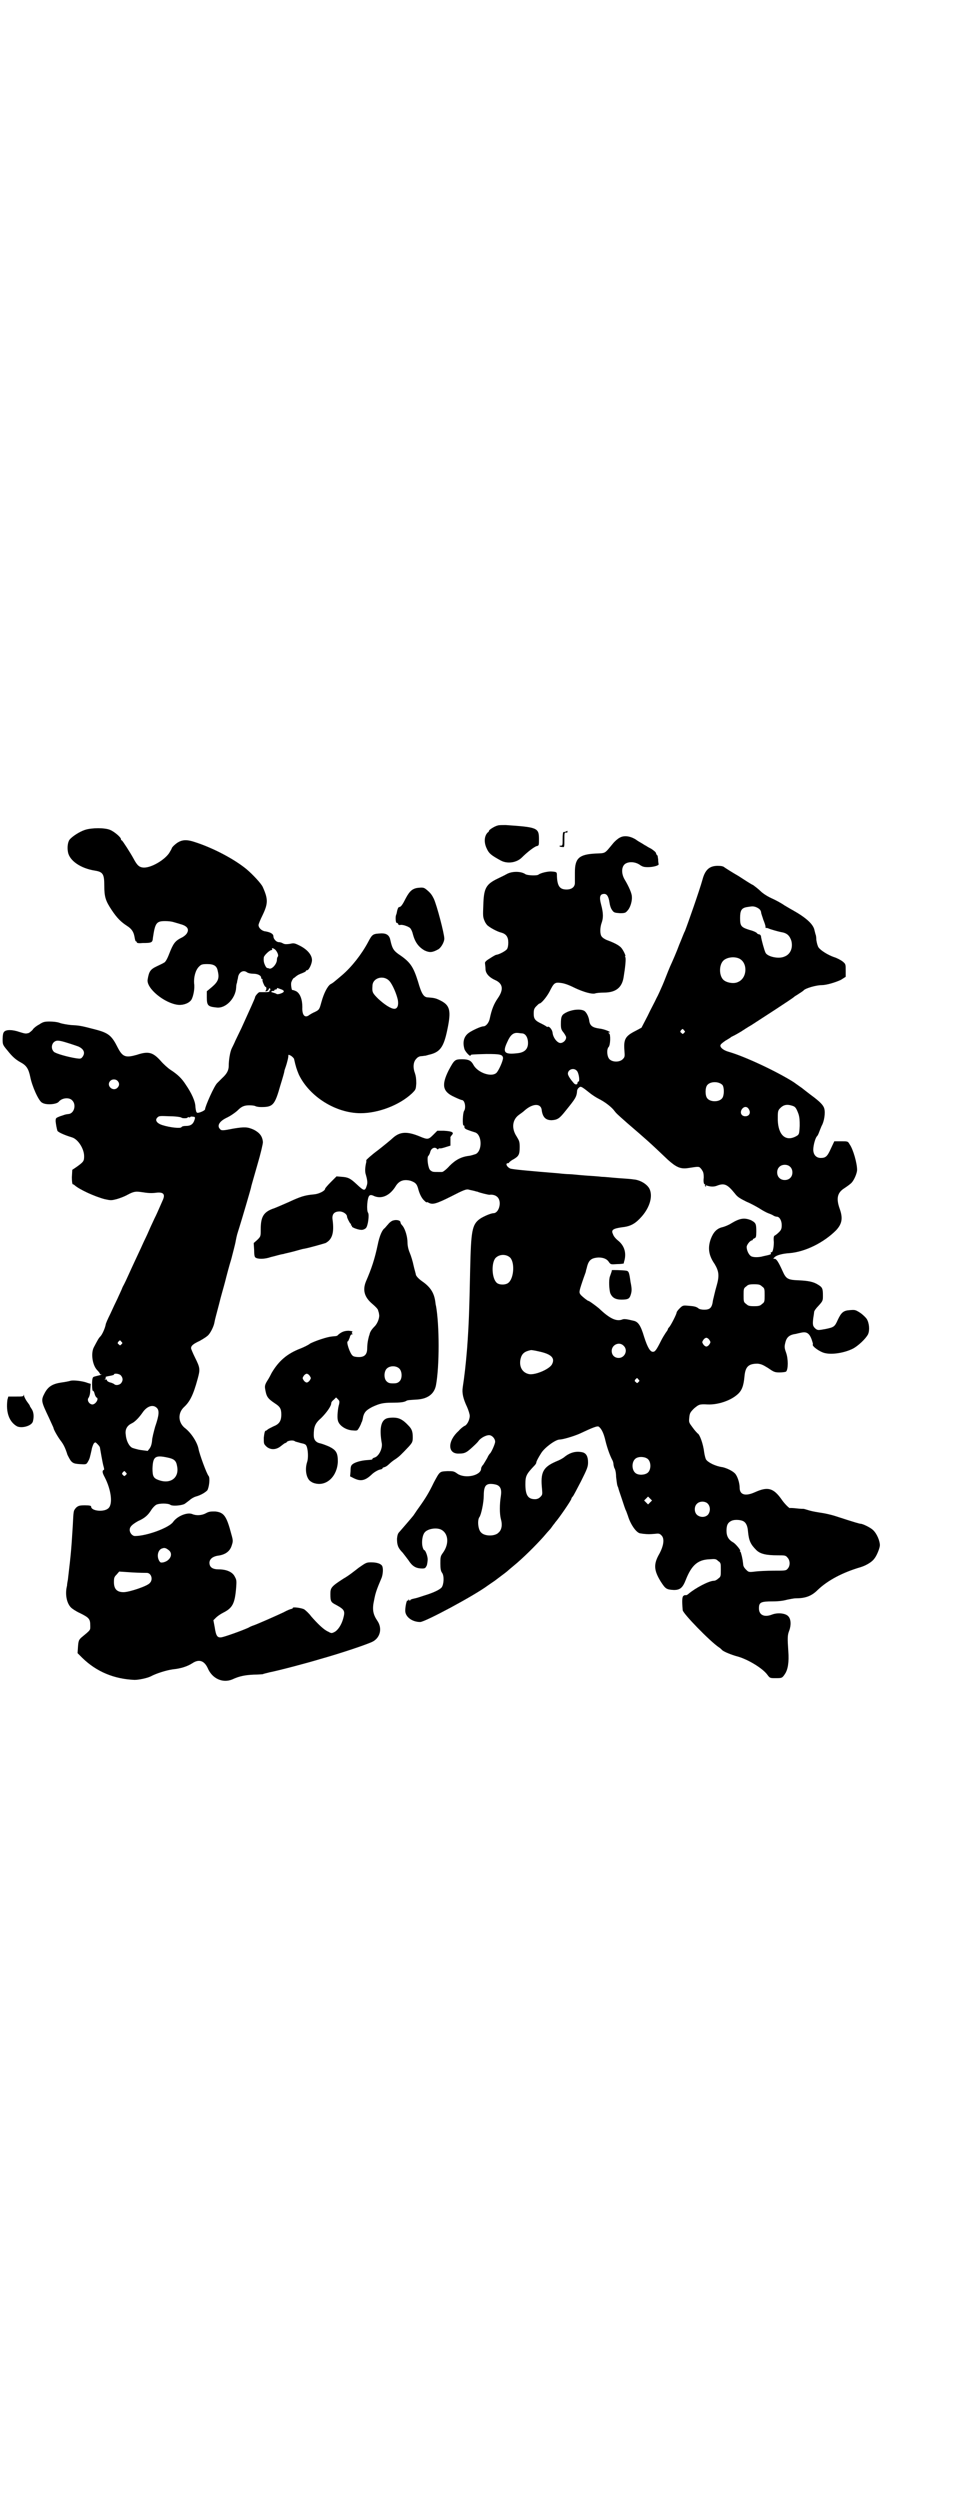 <?xml version="1.0" standalone="no"?>
<!DOCTYPE svg PUBLIC "-//W3C//DTD SVG 20010904//EN"
 "http://www.w3.org/TR/2001/REC-SVG-20010904/DTD/svg10.dtd">
<svg version="1.0" xmlns="http://www.w3.org/2000/svg"
 width="1100pt" height="2850pt" viewBox="0 0 1100 2850"
 preserveAspectRatio="xMidYMid meet">
<g transform="translate(0,2850) scale(0.5,-0.5)"
fill="#000000" stroke="none">
<path d="M1136 3818 c-8 -2 -20 -10 -20 -12 0 -1 -1 -3 -3 -4 -8 -8 -9 -23 -2
-37 5 -11 10 -15 32 -27 15 -8 36 -5 48 7 13 13 29 25 34 26 5 1 5 2 5 16 0
26 -4 27 -76 32 -7 0 -15 0 -18 -1z"/>
<path d="M194 3808 c-12 -4 -28 -14 -35 -22 -4 -5 -6 -17 -4 -28 3 -20 29 -38
62 -43 18 -3 21 -8 21 -34 0 -26 3 -35 17 -56 12 -18 21 -27 35 -36 11 -7 15
-14 17 -25 1 -6 2 -10 3 -10 1 0 2 -1 2 -2 0 -2 4 -3 13 -2 22 0 23 1 24 12 5
34 8 38 28 38 7 0 15 -1 18 -2 3 -1 11 -3 17 -5 15 -4 20 -11 15 -20 -2 -4 -8
-9 -15 -12 -13 -7 -17 -13 -26 -36 -5 -13 -9 -19 -12 -20 -3 -2 -10 -5 -16 -8
-15 -7 -18 -12 -21 -30 -4 -20 39 -55 70 -58 12 -1 25 4 30 12 4 7 8 25 6 37
-1 14 3 30 11 38 5 5 7 6 19 6 15 0 22 -4 24 -16 4 -16 1 -24 -13 -36 l-12
-10 0 -14 c0 -19 3 -21 22 -23 21 -3 44 21 45 46 0 4 1 9 2 11 0 2 1 6 2 10 1
13 12 20 21 13 3 -2 9 -3 14 -3 10 0 18 -4 18 -9 0 -2 1 -3 2 -3 1 0 2 -1 1
-2 -1 -2 5 -16 7 -16 3 0 2 -8 0 -9 -2 0 -1 -1 1 -1 3 0 5 2 6 4 2 4 2 4 4 1
0 -1 0 -3 -1 -3 -1 0 -2 -1 -1 -2 1 -1 -2 -2 -9 -2 -6 0 -12 0 -14 0 -3 -1
-10 -9 -10 -12 0 -2 -12 -28 -31 -70 -5 -10 -11 -23 -14 -29 -2 -5 -6 -13 -8
-17 -4 -8 -7 -27 -7 -40 0 -10 -4 -18 -15 -28 -4 -4 -9 -9 -11 -11 -7 -6 -28
-54 -28 -60 0 -3 -14 -9 -18 -8 -2 1 -3 4 -4 13 0 13 -9 32 -22 51 -9 14 -18
23 -35 34 -6 4 -16 13 -22 20 -18 20 -28 23 -55 14 -25 -7 -32 -5 -43 16 -14
28 -21 34 -52 42 -34 9 -37 9 -55 10 -9 1 -21 3 -26 5 -5 2 -15 3 -23 3 -12 0
-15 -1 -24 -7 -6 -3 -12 -8 -14 -11 -1 -2 -6 -6 -9 -8 -7 -2 -8 -2 -21 2 -17
6 -32 6 -36 0 -2 -2 -3 -9 -3 -16 0 -12 0 -13 11 -26 11 -14 19 -21 30 -27 13
-7 18 -14 22 -33 4 -21 19 -55 27 -59 9 -6 33 -4 38 2 7 9 24 11 31 3 10 -10
4 -31 -10 -31 -7 -1 -6 -1 -18 -5 -10 -4 -10 -4 -10 -12 1 -8 2 -14 4 -21 1
-3 16 -10 33 -15 14 -4 28 -26 28 -43 0 -11 -1 -13 -18 -25 l-9 -6 -1 -17 c0
-9 1 -16 2 -16 1 0 3 -1 4 -2 11 -10 46 -26 69 -32 14 -3 15 -3 27 0 7 2 18 6
25 10 15 8 19 8 33 6 13 -2 21 -3 35 -1 14 1 18 -4 13 -16 -4 -9 -14 -32 -16
-36 -1 -2 -5 -10 -9 -19 -4 -8 -10 -23 -15 -33 -5 -10 -10 -22 -13 -28 -6 -13
-16 -34 -25 -54 -4 -9 -10 -22 -14 -29 -3 -8 -9 -20 -12 -27 -4 -8 -11 -23
-16 -34 -6 -12 -11 -23 -11 -26 -2 -9 -8 -22 -12 -26 -4 -4 -6 -8 -15 -25 -7
-14 -3 -41 8 -52 3 -3 6 -7 6 -8 0 -1 1 -2 3 -1 1 1 1 1 0 -1 -1 -1 -6 -2 -10
-3 -4 -1 -9 -2 -9 -4 -3 -4 -2 -31 0 -30 2 0 3 -3 4 -7 1 -4 3 -7 4 -8 7 -2
-2 -17 -10 -16 -7 1 -12 10 -8 15 2 3 4 9 4 18 l1 14 -7 2 c-9 4 -32 7 -39 5
-3 -1 -13 -3 -21 -4 -20 -3 -30 -9 -38 -24 -9 -17 -8 -19 10 -57 5 -11 10 -22
10 -22 0 -4 10 -21 16 -29 7 -9 11 -17 16 -33 2 -4 5 -10 8 -14 5 -5 7 -6 19
-7 16 -1 16 -1 20 6 4 7 4 9 8 26 1 7 4 13 5 15 4 4 4 3 9 -2 3 -3 5 -6 5 -7
1 -6 6 -35 8 -42 2 -7 2 -9 1 -9 -4 -2 -4 -6 2 -17 15 -29 19 -62 8 -71 -10
-9 -39 -6 -39 4 0 2 -3 3 -14 3 -13 0 -15 -1 -20 -5 -7 -8 -6 -7 -8 -43 -3
-46 -3 -54 -11 -121 -1 -5 -2 -11 -2 -14 -5 -19 -1 -40 9 -50 3 -3 12 -9 21
-13 20 -10 23 -13 23 -28 0 -11 2 -9 -21 -28 -5 -5 -6 -7 -7 -20 l-1 -15 11
-11 c33 -32 73 -48 119 -50 10 0 29 4 37 8 13 7 36 14 50 16 20 2 34 7 45 14
15 10 27 6 35 -11 10 -24 34 -35 56 -26 17 8 30 10 49 11 11 0 20 1 21 1 1 1
7 2 14 4 21 4 89 22 115 30 50 14 109 34 121 40 18 9 23 31 11 48 -10 15 -12
26 -7 48 3 16 6 24 17 50 3 8 4 22 1 27 -3 5 -12 8 -25 8 -11 0 -12 -1 -28
-12 -9 -7 -24 -19 -35 -25 -28 -18 -30 -21 -30 -35 0 -17 1 -19 13 -25 20 -11
21 -14 16 -32 -4 -14 -12 -26 -20 -30 -6 -3 -7 -3 -14 1 -10 4 -25 19 -39 35
-5 7 -13 14 -16 16 -6 3 -26 6 -26 3 0 -1 -1 -2 -2 -2 -2 0 -10 -3 -19 -8 -17
-8 -60 -27 -69 -30 -3 -1 -8 -3 -11 -5 -18 -8 -55 -21 -62 -22 -9 -1 -12 3
-15 23 l-3 16 6 6 c3 3 10 8 16 11 22 11 27 21 30 58 1 14 1 17 -3 24 -5 11
-19 17 -37 17 -14 0 -21 5 -21 15 0 8 7 14 18 16 18 2 29 10 33 24 3 9 3 11
-1 25 -11 42 -17 50 -37 52 -10 0 -14 0 -21 -4 -9 -5 -22 -6 -31 -2 -12 5 -35
-5 -44 -18 -9 -13 -60 -32 -87 -32 -6 0 -12 7 -12 14 0 7 5 12 19 20 16 7 23
14 30 25 3 5 8 10 11 12 7 4 28 4 33 0 4 -3 23 -2 32 2 3 2 8 6 12 9 3 3 10 7
14 8 11 3 21 9 26 14 4 6 7 28 3 33 -4 4 -21 50 -23 62 -3 15 -17 37 -32 48
-15 13 -15 34 -1 47 13 12 21 27 31 64 6 22 6 25 -6 49 -5 10 -9 20 -9 21 0 6
5 10 20 17 7 4 15 9 17 11 6 4 14 20 16 29 2 11 3 13 11 44 4 17 11 40 14 52
3 12 9 35 14 51 4 16 9 34 10 41 3 15 3 14 8 30 6 19 26 87 27 92 0 2 7 25 14
50 8 27 13 49 13 53 -1 13 -7 21 -20 28 -15 7 -22 7 -47 3 -25 -5 -28 -5 -31
-1 -7 7 -2 17 14 25 11 5 23 14 27 18 8 8 14 11 26 11 7 0 13 -1 14 -2 2 -1 7
-2 13 -2 27 0 31 4 44 50 5 16 9 30 9 32 0 2 3 9 5 16 2 7 4 15 4 18 0 4 0 4
6 1 3 -2 6 -5 7 -7 4 -18 6 -24 11 -36 24 -50 84 -88 141 -88 40 0 88 18 117
45 9 9 9 9 10 23 0 11 -1 17 -3 23 -5 13 -4 26 3 33 3 4 8 6 11 6 3 0 7 1 9 1
2 0 7 2 12 3 23 6 31 18 39 57 9 43 6 55 -16 66 -10 5 -14 6 -28 7 -10 0 -15
8 -23 36 -11 35 -18 45 -45 63 -11 8 -14 13 -18 31 -2 11 -8 16 -20 16 -20 -1
-21 -1 -31 -20 -15 -28 -37 -56 -59 -75 -19 -16 -21 -18 -27 -21 -7 -5 -15
-21 -20 -39 -5 -18 -5 -19 -15 -24 -5 -2 -10 -5 -13 -7 -10 -8 -17 -1 -16 18
0 17 -5 31 -14 36 -4 2 -8 3 -9 3 -1 -2 -4 13 -2 18 1 3 3 7 5 9 3 1 5 4 7 5
1 1 6 4 12 6 5 2 9 4 9 5 0 1 1 2 3 2 4 0 11 15 11 23 0 12 -11 25 -30 34 -10
5 -12 5 -21 3 -8 -1 -11 -1 -15 1 -3 2 -7 3 -10 3 -5 0 -12 7 -12 13 0 6 -7
10 -21 12 -7 2 -13 8 -13 14 0 2 4 12 9 22 13 27 13 37 1 64 -3 8 -24 30 -37
41 -29 24 -79 50 -121 63 -19 6 -30 4 -42 -6 -5 -4 -8 -8 -8 -9 0 -1 -3 -6 -6
-11 -11 -16 -40 -33 -57 -33 -11 0 -16 5 -24 20 -7 13 -25 41 -27 42 -1 0 -2
1 -2 3 0 4 -15 17 -25 21 -12 5 -41 5 -57 0z m435 -274 c5 -6 7 -13 5 -15 -1
-1 -2 -4 -2 -7 0 -10 -12 -23 -18 -20 -2 1 -4 1 -4 1 0 -1 -2 1 -4 4 -3 6 -5
11 -4 20 0 4 13 17 18 17 1 0 2 1 1 2 -2 4 4 2 8 -2z m260 -71 c7 -8 16 -29
19 -43 2 -12 -1 -20 -8 -20 -8 0 -23 10 -37 23 -13 13 -14 15 -13 29 0 19 26
26 39 11z m-249 -18 c10 -3 10 -7 1 -10 -5 -2 -9 -2 -10 -1 -1 1 -5 2 -8 3 -4
1 -5 2 -3 3 2 1 4 1 4 1 1 -1 2 0 2 1 0 1 1 2 3 2 2 0 3 1 3 2 0 2 0 2 8 -1z
m-485 -123 c10 -3 21 -7 24 -8 13 -6 16 -15 9 -24 -3 -4 -5 -4 -13 -3 -20 3
-48 11 -52 15 -6 6 -6 15 -1 21 6 6 11 6 33 -1z m113 -86 c5 -5 5 -11 0 -16
-10 -10 -27 5 -16 16 4 4 12 4 16 0z m146 -84 c1 -2 14 -2 14 0 0 1 1 1 3 1 2
-1 3 -1 3 0 0 1 3 2 6 1 5 0 6 -1 4 -7 -3 -10 -9 -14 -19 -14 -6 0 -10 -1 -11
-3 -2 -3 -25 -1 -44 5 -12 4 -17 11 -11 17 4 4 5 4 29 3 14 0 25 -2 26 -3z
m-137 -511 c3 -3 3 -3 0 -6 -3 -3 -3 -3 -6 0 -3 2 -3 3 -1 6 4 4 4 4 7 0z m-1
-77 c5 -6 5 -12 0 -18 -4 -4 -12 -5 -15 -2 -1 1 -5 3 -9 4 -5 1 -8 4 -8 5 0 2
-1 2 -3 2 -3 -1 -3 -1 -1 1 1 1 2 2 1 4 -1 1 3 2 9 3 5 1 10 2 10 3 0 4 13 2
16 -2z m82 -74 c6 -6 5 -17 -4 -43 -3 -11 -7 -26 -7 -32 -1 -9 -3 -14 -6 -18
l-4 -5 -15 2 c-8 1 -17 4 -20 5 -8 4 -14 17 -15 30 -2 12 3 21 14 26 8 4 17
14 24 24 10 15 24 20 33 11z m24 -113 c15 -3 20 -7 22 -19 6 -27 -15 -43 -43
-32 -11 4 -13 9 -13 26 1 27 6 31 34 25z m-95 -34 c3 -3 3 -3 0 -6 -3 -3 -4
-3 -6 0 -3 2 -3 3 -1 6 4 4 4 4 7 0z m99 -178 c9 -8 3 -23 -13 -27 -6 -1 -7
-1 -10 4 -6 11 -2 26 8 28 5 2 9 0 15 -5z m-51 -51 c10 0 15 -15 7 -23 -5 -7
-47 -21 -60 -21 -15 0 -22 7 -22 23 0 10 1 12 6 17 l6 7 30 -2 c16 -1 31 -1
33 -1z"/>
<path d="M1291 3804 c-2 -1 -5 -1 -5 -1 -1 1 -2 -6 -2 -15 0 -15 0 -16 -4 -16
-6 0 -3 -3 3 -3 5 -1 5 -1 5 16 0 16 0 17 4 17 2 -1 3 0 3 1 0 2 0 3 0 3 0 0
-2 -1 -4 -2z"/>
<path d="M1414 3790 c-4 -2 -11 -8 -15 -13 -20 -24 -16 -22 -40 -23 -38 -2
-47 -11 -47 -43 0 -10 0 -21 0 -24 0 -9 -7 -15 -19 -15 -15 0 -21 7 -22 30 0
10 0 10 -11 11 -8 1 -26 -3 -31 -7 -3 -3 -26 -2 -30 1 -10 7 -31 7 -43 0 -5
-3 -14 -7 -20 -10 -27 -13 -32 -22 -33 -61 -1 -24 -1 -27 3 -36 2 -5 6 -10 8
-11 6 -5 21 -13 29 -15 12 -3 17 -10 17 -23 0 -6 -1 -12 -3 -15 -3 -4 -17 -12
-25 -13 -1 0 -8 -4 -14 -8 -10 -6 -12 -9 -11 -12 0 -2 1 -8 1 -12 0 -10 8 -19
21 -25 19 -8 21 -22 7 -42 -9 -13 -14 -26 -18 -45 -2 -11 -9 -19 -15 -19 -5 0
-23 -8 -32 -14 -12 -8 -16 -21 -11 -38 2 -6 14 -19 14 -14 0 2 3 2 36 3 31 0
37 -1 38 -9 0 -7 -10 -29 -15 -34 -12 -11 -44 1 -53 19 -5 9 -11 12 -25 12
-17 0 -18 -1 -31 -25 -17 -34 -14 -49 13 -61 8 -4 16 -7 17 -7 7 0 10 -18 5
-25 -3 -5 -4 -33 -1 -33 1 0 2 -1 2 -1 -1 -5 1 -7 10 -10 5 -2 12 -4 15 -5 15
-6 16 -41 1 -49 -3 -1 -9 -3 -14 -4 -19 -2 -32 -9 -46 -23 -7 -8 -15 -14 -17
-14 -2 0 -6 0 -9 0 -12 0 -13 0 -18 4 -5 4 -8 28 -5 32 2 2 4 6 5 10 2 8 10
12 15 7 2 -2 3 -2 3 -1 0 1 2 2 4 2 1 -1 8 1 14 3 l10 3 0 9 c0 5 0 9 0 10 -1
0 1 2 3 5 6 6 1 9 -18 10 l-15 0 -8 -8 c-12 -12 -13 -13 -32 -5 -29 12 -45 11
-61 -3 -4 -4 -20 -17 -34 -28 -15 -11 -27 -22 -27 -23 0 -2 0 -4 0 -4 -3 -12
-3 -20 -2 -26 5 -17 5 -22 3 -28 -4 -13 -6 -13 -23 3 -14 13 -19 16 -34 17
l-12 1 -13 -13 c-7 -7 -13 -14 -13 -15 0 -5 -14 -12 -25 -13 -22 -2 -31 -5
-59 -18 -16 -7 -32 -14 -36 -15 -21 -8 -27 -19 -27 -47 0 -16 0 -16 -8 -24
l-8 -7 1 -16 c0 -11 1 -16 3 -17 5 -4 21 -4 35 1 13 3 21 6 29 7 2 1 13 3 24
6 11 3 21 6 23 6 12 2 46 12 49 13 15 8 20 23 16 53 -2 13 4 19 16 19 8 0 17
-6 17 -12 0 -3 7 -16 8 -16 1 0 2 -1 1 -2 -1 -1 0 -2 1 -2 1 0 2 -1 1 -2 -1
-2 14 -8 22 -8 4 0 8 2 10 4 5 5 8 31 5 35 -4 5 -2 35 3 39 2 2 5 2 11 -1 17
-7 35 1 48 21 8 14 19 18 35 14 11 -4 14 -7 17 -17 3 -12 8 -23 15 -29 3 -3 5
-4 5 -3 0 1 2 0 4 -1 9 -5 17 -3 51 14 29 15 35 17 40 16 3 -1 9 -2 13 -3 3
-1 7 -2 8 -2 3 -2 24 -7 27 -7 7 1 14 -1 18 -5 11 -10 4 -37 -9 -37 -6 0 -24
-8 -31 -13 -18 -13 -20 -28 -22 -114 -2 -95 -3 -127 -7 -181 -3 -37 -6 -63
-10 -89 -2 -13 1 -26 10 -45 3 -7 6 -16 6 -20 0 -9 -6 -21 -12 -23 -2 -1 -8
-5 -13 -11 -26 -23 -26 -53 0 -52 15 0 18 2 39 22 2 2 5 5 7 8 5 6 16 12 23
12 7 0 14 -8 14 -15 0 -5 -9 -25 -12 -27 -1 -1 -4 -5 -6 -10 -3 -5 -7 -12 -9
-15 -3 -3 -5 -7 -5 -9 0 -16 -36 -24 -54 -12 -8 6 -10 6 -23 6 -18 -1 -17 0
-31 -26 -11 -23 -19 -36 -34 -57 -6 -8 -12 -18 -14 -20 -4 -5 -23 -27 -30 -35
-4 -4 -5 -7 -6 -16 0 -14 2 -21 13 -32 4 -5 10 -13 13 -17 9 -14 17 -19 32
-19 6 0 7 1 10 7 1 3 2 10 2 14 0 7 -5 21 -8 21 -1 0 -3 4 -4 9 -2 10 0 25 5
31 6 8 25 12 37 7 17 -8 20 -32 5 -53 -6 -8 -6 -10 -6 -25 0 -12 1 -17 4 -21
5 -7 4 -26 -1 -33 -5 -6 -21 -13 -41 -19 -15 -5 -15 -5 -24 -7 -4 -1 -7 -2 -7
-4 0 -1 -1 -1 -2 1 -1 2 -2 2 -2 0 0 -1 -1 -2 -2 -1 -2 2 -6 -17 -5 -26 2 -13
17 -23 34 -23 11 0 123 60 154 83 3 2 10 7 16 11 24 18 28 21 30 23 1 1 7 6
13 11 21 17 51 47 68 66 6 7 12 14 14 16 2 2 5 6 7 9 2 3 5 6 6 8 9 10 37 51
37 54 0 1 1 3 3 5 2 2 10 18 19 35 14 28 16 33 16 43 0 13 -4 21 -13 23 -14 3
-27 0 -40 -10 -3 -3 -12 -8 -20 -11 -30 -13 -36 -25 -32 -63 1 -12 1 -13 -4
-18 -3 -3 -7 -5 -12 -5 -16 0 -22 9 -22 34 0 19 2 23 21 43 2 2 4 5 4 7 0 2 4
10 11 21 8 13 33 31 42 31 7 0 31 7 45 13 32 15 42 19 45 16 6 -5 11 -15 15
-33 4 -16 10 -33 16 -44 1 -2 2 -6 2 -8 0 -2 1 -6 2 -9 2 -2 4 -11 4 -20 2
-16 2 -19 5 -25 0 -2 4 -13 8 -25 4 -12 8 -25 10 -28 1 -3 3 -8 4 -11 6 -20
20 -40 29 -40 1 0 5 -1 7 -1 9 -1 14 -1 25 0 9 1 11 1 15 -3 8 -7 6 -23 -4
-42 -14 -24 -13 -38 3 -64 11 -17 13 -18 30 -19 14 0 20 5 27 23 13 33 27 46
54 47 13 1 15 1 20 -4 6 -4 6 -5 6 -20 0 -14 0 -16 -6 -20 -3 -3 -7 -5 -10 -5
-11 0 -43 -17 -58 -30 -2 -2 -5 -3 -6 -3 -1 1 -4 0 -6 -2 -2 -3 -3 -9 -1 -32
0 -7 62 -71 83 -85 2 -1 5 -4 7 -6 4 -4 22 -11 33 -14 24 -6 59 -27 70 -42 6
-8 6 -8 19 -8 14 0 15 0 21 9 7 10 10 27 8 53 -2 29 -2 36 2 46 5 13 4 27 -2
33 -6 7 -24 9 -37 4 -18 -7 -30 -1 -30 14 0 14 4 16 32 16 15 0 26 2 33 4 6 1
14 3 19 3 22 0 36 5 50 19 23 22 57 40 98 52 13 4 26 12 31 19 6 7 13 25 13
31 0 10 -7 27 -16 35 -5 5 -23 14 -28 14 -2 0 -10 2 -56 17 -12 4 -27 7 -34 8
-7 1 -19 3 -26 5 -7 2 -13 4 -14 4 -1 0 -8 0 -16 1 -8 1 -15 1 -15 1 0 -3 -13
10 -19 19 -19 27 -32 30 -61 17 -22 -10 -35 -6 -35 10 0 11 -5 27 -11 33 -6 6
-19 12 -28 14 -16 2 -34 11 -38 18 -1 2 -3 9 -4 16 -2 18 -10 41 -15 43 -1 1
-6 6 -11 13 -9 12 -9 12 -8 23 1 10 2 12 11 21 11 9 12 10 31 9 24 -1 52 9 67
22 11 9 15 20 17 42 2 22 9 29 30 29 8 -1 11 -2 24 -10 13 -9 15 -10 26 -10 7
0 14 1 15 2 5 5 5 29 0 43 -4 11 -4 14 -2 22 3 14 10 19 25 21 3 1 9 2 13 3
11 2 17 -2 22 -15 2 -6 4 -12 3 -12 -3 -4 17 -18 28 -20 17 -4 45 1 63 10 12
6 30 23 35 33 4 9 3 25 -3 35 -2 3 -9 10 -15 14 -11 7 -12 7 -24 6 -14 -1 -19
-5 -27 -22 -7 -16 -9 -17 -28 -21 -17 -3 -17 -3 -22 0 -7 6 -8 9 -6 25 1 6 2
13 2 14 0 2 4 8 10 14 10 11 10 12 10 23 0 16 -1 19 -11 25 -11 7 -23 9 -44
10 -25 1 -29 3 -37 21 -9 20 -14 28 -18 28 -4 0 -4 0 0 4 4 4 17 8 34 9 36 3
78 24 106 52 14 15 16 28 8 50 -8 23 -5 36 11 46 6 4 13 9 16 12 6 6 13 22 13
30 0 15 -9 47 -17 58 -4 7 -4 7 -19 7 l-16 0 -8 -17 c-8 -18 -12 -21 -23 -21
-10 0 -17 7 -17 19 0 10 5 28 9 31 1 1 3 5 4 8 1 3 4 10 6 15 6 10 9 30 6 40
-2 7 -9 15 -31 31 -9 7 -17 13 -18 14 -1 1 -10 7 -21 15 -38 24 -110 58 -148
69 -11 3 -19 9 -19 14 0 3 4 6 11 11 5 3 12 7 14 9 2 1 6 3 8 4 2 1 9 5 14 8
6 4 17 11 24 15 17 11 93 60 97 64 2 2 8 5 12 8 5 3 9 6 10 7 4 5 29 12 41 12
11 0 31 6 44 12 l11 7 0 14 c0 15 0 15 -7 21 -4 3 -13 8 -20 10 -14 5 -30 15
-35 22 -2 3 -4 10 -5 17 0 6 -1 12 -2 13 0 1 -1 4 -2 8 -2 14 -18 29 -50 47
-4 2 -12 7 -19 11 -7 5 -20 12 -29 16 -9 4 -20 11 -25 16 -5 5 -13 11 -17 14
-5 2 -20 12 -34 21 -14 8 -28 17 -31 19 -3 3 -8 4 -16 4 -19 0 -29 -9 -35 -32
-7 -25 -33 -99 -40 -117 -2 -3 -7 -17 -13 -31 -5 -14 -15 -37 -21 -50 -6 -14
-13 -33 -17 -42 -4 -9 -10 -23 -14 -30 -3 -7 -13 -25 -20 -40 l-14 -27 -13 -7
c-24 -12 -28 -19 -26 -45 1 -14 1 -15 -4 -20 -7 -7 -23 -7 -30 0 -6 6 -7 23
-2 28 4 4 5 29 1 31 -3 2 -2 2 0 2 8 0 -11 8 -22 9 -15 2 -21 6 -23 16 -1 10
-6 20 -11 24 -8 5 -25 4 -39 -2 -13 -6 -15 -9 -15 -28 0 -10 1 -13 6 -19 3 -4
6 -9 6 -11 0 -7 -7 -13 -13 -13 -7 0 -17 12 -18 24 -1 7 -8 15 -11 13 -1 -1
-2 0 -2 0 -1 1 -6 4 -12 7 -15 7 -18 11 -18 23 0 9 1 12 6 17 3 3 6 6 7 6 4 0
16 14 23 27 10 20 12 22 26 20 8 -1 17 -4 31 -11 21 -10 40 -15 47 -13 2 1 11
2 20 2 27 0 41 11 45 34 4 24 6 44 4 47 -1 1 -1 2 0 2 2 0 -5 15 -10 20 -5 5
-14 10 -30 16 -6 2 -12 6 -14 9 -4 5 -4 20 0 31 4 11 4 22 -1 41 -5 18 -3 25
7 25 6 0 10 -6 12 -20 1 -7 3 -13 6 -17 4 -6 6 -6 18 -7 12 0 13 1 18 7 6 7
10 22 9 31 0 7 -7 23 -16 38 -8 13 -8 28 -1 35 7 7 23 7 34 0 7 -5 10 -6 20
-6 12 0 26 4 24 7 0 1 -1 5 -1 11 -1 5 -1 9 -2 9 -1 0 -2 2 -3 5 0 2 -5 6 -11
10 -6 3 -11 6 -12 7 -1 0 -4 2 -7 4 -3 2 -11 6 -16 10 -13 8 -27 10 -37 4z
m311 -158 c7 -3 11 -6 12 -12 0 -3 3 -10 5 -17 3 -7 5 -14 5 -15 0 -2 0 -4 1
-4 0 1 2 0 4 0 6 -3 25 -8 30 -9 14 -2 20 -8 24 -20 4 -16 -2 -31 -16 -36 -13
-6 -39 0 -43 9 -3 6 -9 29 -10 35 0 4 -2 7 -6 7 0 0 -3 1 -4 3 -2 2 -9 5 -17
7 -19 6 -21 9 -21 27 0 17 3 23 16 25 12 2 14 2 20 0z m-39 -117 c21 -9 20
-45 -2 -54 -10 -5 -28 -1 -34 6 -9 10 -9 32 0 42 7 8 24 11 36 6z m-125 -164
c3 -3 3 -3 0 -6 -3 -3 -3 -3 -6 0 -3 2 -3 3 -1 6 4 4 4 4 7 0z m-370 -7 c8 0
14 -9 14 -22 0 -14 -8 -21 -22 -23 -32 -4 -37 1 -25 26 7 16 14 21 24 20 2 0
6 -1 9 -1z m126 -86 c4 -5 7 -24 3 -24 -1 0 -2 -1 -2 -3 0 -4 -5 -5 -9 0 -7 8
-13 17 -13 21 0 10 14 15 21 6z m332 -32 c4 -6 4 -24 -1 -30 -7 -9 -27 -9 -34
0 -5 6 -5 24 0 30 7 9 27 9 35 0z m-303 -18 c5 -4 14 -10 20 -13 14 -7 27 -17
34 -25 7 -9 6 -8 32 -31 43 -37 49 -42 92 -83 19 -17 29 -22 47 -19 26 4 24 4
30 -3 4 -6 5 -8 5 -19 -1 -9 0 -14 2 -15 1 0 2 -1 1 -2 -1 -1 0 -2 1 -3 2 -1
2 -1 1 1 -1 2 -1 2 2 1 9 -3 17 -3 24 0 16 6 23 3 40 -18 6 -8 11 -11 27 -19
10 -4 24 -12 29 -15 6 -4 15 -9 20 -11 6 -2 12 -5 13 -6 2 -1 5 -2 7 -2 6 0
11 -9 11 -19 0 -8 -1 -11 -6 -16 -4 -4 -8 -7 -10 -8 -2 -1 -3 -4 -2 -15 0 -14
-3 -25 -6 -23 -1 1 -1 0 -1 -2 1 -2 0 -3 -4 -4 -3 -1 -9 -2 -13 -3 -10 -3 -23
-3 -28 0 -5 3 -10 13 -10 21 0 5 8 15 12 15 1 0 2 1 2 2 0 1 2 2 4 3 3 1 4 3
4 15 0 18 -1 20 -12 26 -15 6 -25 5 -45 -7 -6 -4 -16 -8 -21 -9 -12 -3 -20
-11 -26 -27 -7 -20 -5 -37 9 -57 10 -17 11 -27 4 -51 -3 -10 -6 -24 -8 -32 -2
-17 -7 -21 -20 -21 -5 0 -11 1 -13 3 -5 4 -10 5 -23 6 -12 1 -13 1 -20 -6 -4
-4 -7 -8 -7 -10 0 -3 -13 -29 -17 -33 -2 -2 -3 -4 -3 -5 0 -1 -2 -4 -5 -8 -2
-3 -7 -11 -10 -17 -11 -22 -14 -26 -19 -26 -6 0 -12 9 -20 34 -8 27 -14 35
-25 37 -16 4 -21 4 -24 3 -14 -6 -30 2 -54 25 -6 5 -22 17 -24 17 -2 0 -13 9
-17 13 -5 6 -5 7 3 31 4 12 8 22 8 23 0 1 1 5 2 8 4 18 10 23 27 24 12 0 20
-4 24 -11 4 -5 4 -5 19 -4 8 0 15 1 15 2 -1 0 0 3 1 6 5 19 -1 35 -15 46 -5 4
-10 10 -11 14 -5 10 0 13 21 16 20 2 31 9 45 25 19 22 25 47 17 63 -6 11 -22
20 -36 21 -5 1 -21 2 -35 3 -14 1 -31 3 -38 3 -7 1 -24 2 -38 3 -14 1 -30 3
-36 3 -5 0 -17 1 -25 2 -62 5 -107 9 -110 11 -8 4 -11 12 -5 12 2 0 3 1 3 2 0
0 4 4 10 7 12 7 14 11 14 28 0 12 -1 14 -7 24 -12 18 -10 38 5 49 4 3 10 7 13
10 18 16 36 17 39 3 2 -18 9 -25 23 -25 14 1 18 4 33 23 21 26 24 30 25 44 0
2 2 6 4 7 4 4 5 4 25 -12z m462 -29 c7 -2 9 -5 14 -18 3 -9 3 -16 3 -28 -1
-20 -1 -20 -11 -25 -24 -11 -40 8 -39 45 0 14 1 16 6 21 7 7 15 9 27 5z m-99
-8 c5 -8 1 -16 -8 -16 -9 0 -13 8 -8 16 5 7 12 7 16 0z m94 -131 c7 -6 7 -19
1 -25 -6 -7 -19 -7 -25 -1 -7 6 -7 19 -1 25 6 7 19 7 25 1z m-639 -207 c11
-11 9 -46 -3 -57 -6 -6 -21 -6 -27 -1 -12 10 -13 46 -3 57 9 9 24 9 33 1z
m575 -66 c6 -4 6 -6 6 -20 0 -14 0 -16 -6 -20 -4 -4 -7 -5 -18 -5 -11 0 -14 1
-18 5 -6 4 -6 6 -6 20 0 14 0 16 6 20 4 4 7 5 18 5 11 0 14 -1 18 -5z m-120
-122 c3 -5 3 -5 0 -10 -2 -3 -5 -5 -7 -5 -2 0 -5 2 -7 5 -3 5 -3 5 0 10 2 3 5
5 7 5 2 0 5 -2 7 -5z m-196 -13 c11 -10 3 -28 -11 -28 -9 0 -16 6 -16 16 0 14
17 22 27 12z m-194 -13 c29 -6 38 -15 31 -29 -5 -11 -37 -25 -52 -23 -16 3
-24 17 -20 35 3 12 9 17 24 20 1 0 9 -1 17 -3z m228 -64 c3 -3 3 -3 0 -6 -3
-3 -3 -3 -6 0 -3 2 -3 3 -1 6 4 4 4 4 7 0z m22 -182 c7 -7 7 -23 0 -30 -6 -6
-21 -7 -28 -2 -10 7 -10 27 0 34 7 5 22 4 28 -2z m-342 -60 c6 -4 8 -11 6 -24
-3 -19 -3 -40 0 -52 4 -13 2 -25 -5 -31 -8 -9 -32 -9 -40 0 -7 6 -9 28 -4 35
4 5 10 33 10 49 0 17 3 24 10 26 5 2 19 0 23 -3z m347 -38 l-5 -5 -4 4 -5 5 4
4 5 5 4 -4 5 -5 -4 -4z m131 -3 c6 -6 7 -17 1 -25 -6 -7 -18 -7 -25 -1 -7 6
-7 19 -1 25 6 7 19 7 25 1z m81 -40 c6 -3 10 -10 11 -23 2 -22 6 -30 19 -43 9
-9 23 -12 49 -12 16 0 18 0 22 -5 6 -6 7 -18 1 -25 -4 -5 -5 -5 -32 -5 -16 0
-35 -1 -43 -2 -15 -2 -15 -1 -21 5 -4 4 -6 8 -6 12 -1 8 -1 9 -3 18 -1 4 -2 8
-3 10 -2 1 -2 2 -1 2 3 0 -9 15 -15 19 -11 6 -16 14 -16 27 0 13 3 19 12 23 7
3 20 2 26 -1z"/>
<path d="M1396 2804 c1 -1 -1 -5 -4 -14 -3 -7 -2 -31 1 -39 4 -9 11 -14 25
-14 16 0 19 2 22 13 2 7 2 13 -1 27 -3 22 -4 25 -10 26 -6 1 -33 2 -33 1z"/>
<path d="M956 3676 c-14 -1 -21 -7 -30 -24 -7 -14 -11 -20 -15 -20 -2 0 -4 -4
-6 -15 0 -1 -1 -2 -1 -3 -2 -4 -1 -18 1 -18 2 0 3 -1 4 -3 0 -2 2 -2 4 -2 4 2
19 -3 23 -7 2 -2 5 -8 6 -13 5 -19 13 -30 27 -38 11 -5 17 -5 30 2 7 3 15 17
15 25 0 11 -17 76 -24 91 -4 8 -7 13 -17 21 -5 4 -7 5 -17 4z"/>
<path d="M896 2917 c-3 -1 -8 -5 -10 -8 -3 -3 -6 -7 -8 -9 -6 -4 -12 -18 -16
-38 -7 -33 -14 -54 -27 -84 -8 -20 -3 -36 15 -51 7 -6 13 -12 13 -15 1 -3 2
-6 2 -8 2 -7 -3 -21 -10 -28 -7 -7 -11 -13 -12 -20 -1 -1 -2 -7 -3 -11 -1 -4
-2 -13 -2 -19 0 -14 -6 -20 -19 -20 -6 0 -12 1 -14 3 -6 4 -16 33 -11 33 1 0
2 4 4 8 1 5 3 8 6 8 2 0 2 1 0 1 -1 1 -2 2 0 4 1 2 0 2 -8 3 -9 0 -16 -2 -24
-9 -3 -3 -2 -3 -14 -4 -12 -1 -38 -10 -50 -16 -5 -4 -14 -8 -21 -11 -32 -12
-51 -29 -67 -56 -2 -4 -6 -12 -10 -18 -5 -8 -6 -12 -5 -18 3 -18 5 -22 23 -34
11 -7 14 -12 14 -25 0 -15 -5 -22 -18 -27 -6 -3 -12 -6 -13 -7 -2 -2 -4 -3 -5
-3 -2 -1 -3 -7 -4 -16 0 -14 0 -14 6 -20 9 -8 22 -8 33 1 5 4 9 7 10 7 1 0 3
1 4 3 4 3 15 4 18 1 1 -1 7 -2 13 -4 10 -2 12 -3 14 -8 3 -8 4 -26 1 -35 -5
-15 -3 -33 5 -42 3 -3 8 -6 13 -7 27 -7 51 17 52 50 0 20 -4 26 -20 34 -7 3
-15 6 -19 7 -11 2 -16 8 -16 19 0 19 3 27 17 39 12 12 23 27 23 34 0 2 2 5 6
8 l5 5 4 -4 c4 -4 4 -5 3 -11 -3 -9 -5 -30 -3 -37 2 -11 16 -21 31 -23 11 -1
13 -1 15 2 3 4 7 12 8 16 0 0 1 1 1 2 0 0 1 1 3 12 3 10 7 14 20 21 17 8 25
10 46 10 18 0 27 1 32 4 3 2 7 2 22 3 26 1 42 12 46 33 8 43 8 136 0 181 -1 2
-1 7 -2 12 -3 18 -11 31 -30 44 -7 5 -13 11 -14 15 0 2 -3 11 -5 20 -2 10 -6
23 -9 30 -3 7 -5 16 -5 23 0 13 -5 30 -11 38 -3 3 -5 6 -5 8 0 5 -10 7 -18 4z
m16 -338 c6 -7 6 -22 0 -28 -4 -4 -7 -5 -15 -5 -8 0 -11 1 -15 5 -6 6 -6 21 0
28 7 8 23 8 30 0z m-205 -16 c3 -5 3 -5 0 -10 -2 -3 -5 -5 -7 -5 -2 0 -5 2 -7
5 -3 5 -3 5 0 10 2 3 5 5 7 5 2 0 5 -2 7 -5z"/>
<path d="M54 2520 c0 -4 -2 -4 -18 -4 l-17 0 -2 -7 c-4 -29 4 -51 22 -61 11
-5 33 1 36 11 3 11 2 22 -3 29 -2 3 -4 6 -4 7 0 1 -3 5 -6 9 -3 4 -6 10 -7 13
0 3 -1 4 -1 3z"/>
<path d="M880 2465 c-11 -6 -14 -24 -9 -54 3 -12 -6 -31 -16 -34 -3 -1 -5 -2
-5 -3 0 -2 -1 -2 -14 -3 -13 -1 -26 -5 -31 -9 -4 -3 -5 -6 -5 -16 l-1 -12 8
-4 c16 -8 26 -6 41 8 5 5 12 9 17 11 5 1 8 2 8 3 -1 1 1 2 4 3 2 0 7 3 11 7 3
3 9 8 14 11 9 6 13 10 31 29 8 9 9 11 9 21 0 13 -2 19 -10 27 -13 14 -22 18
-35 18 -7 0 -14 -1 -17 -3z"/>
</g>
</svg>

